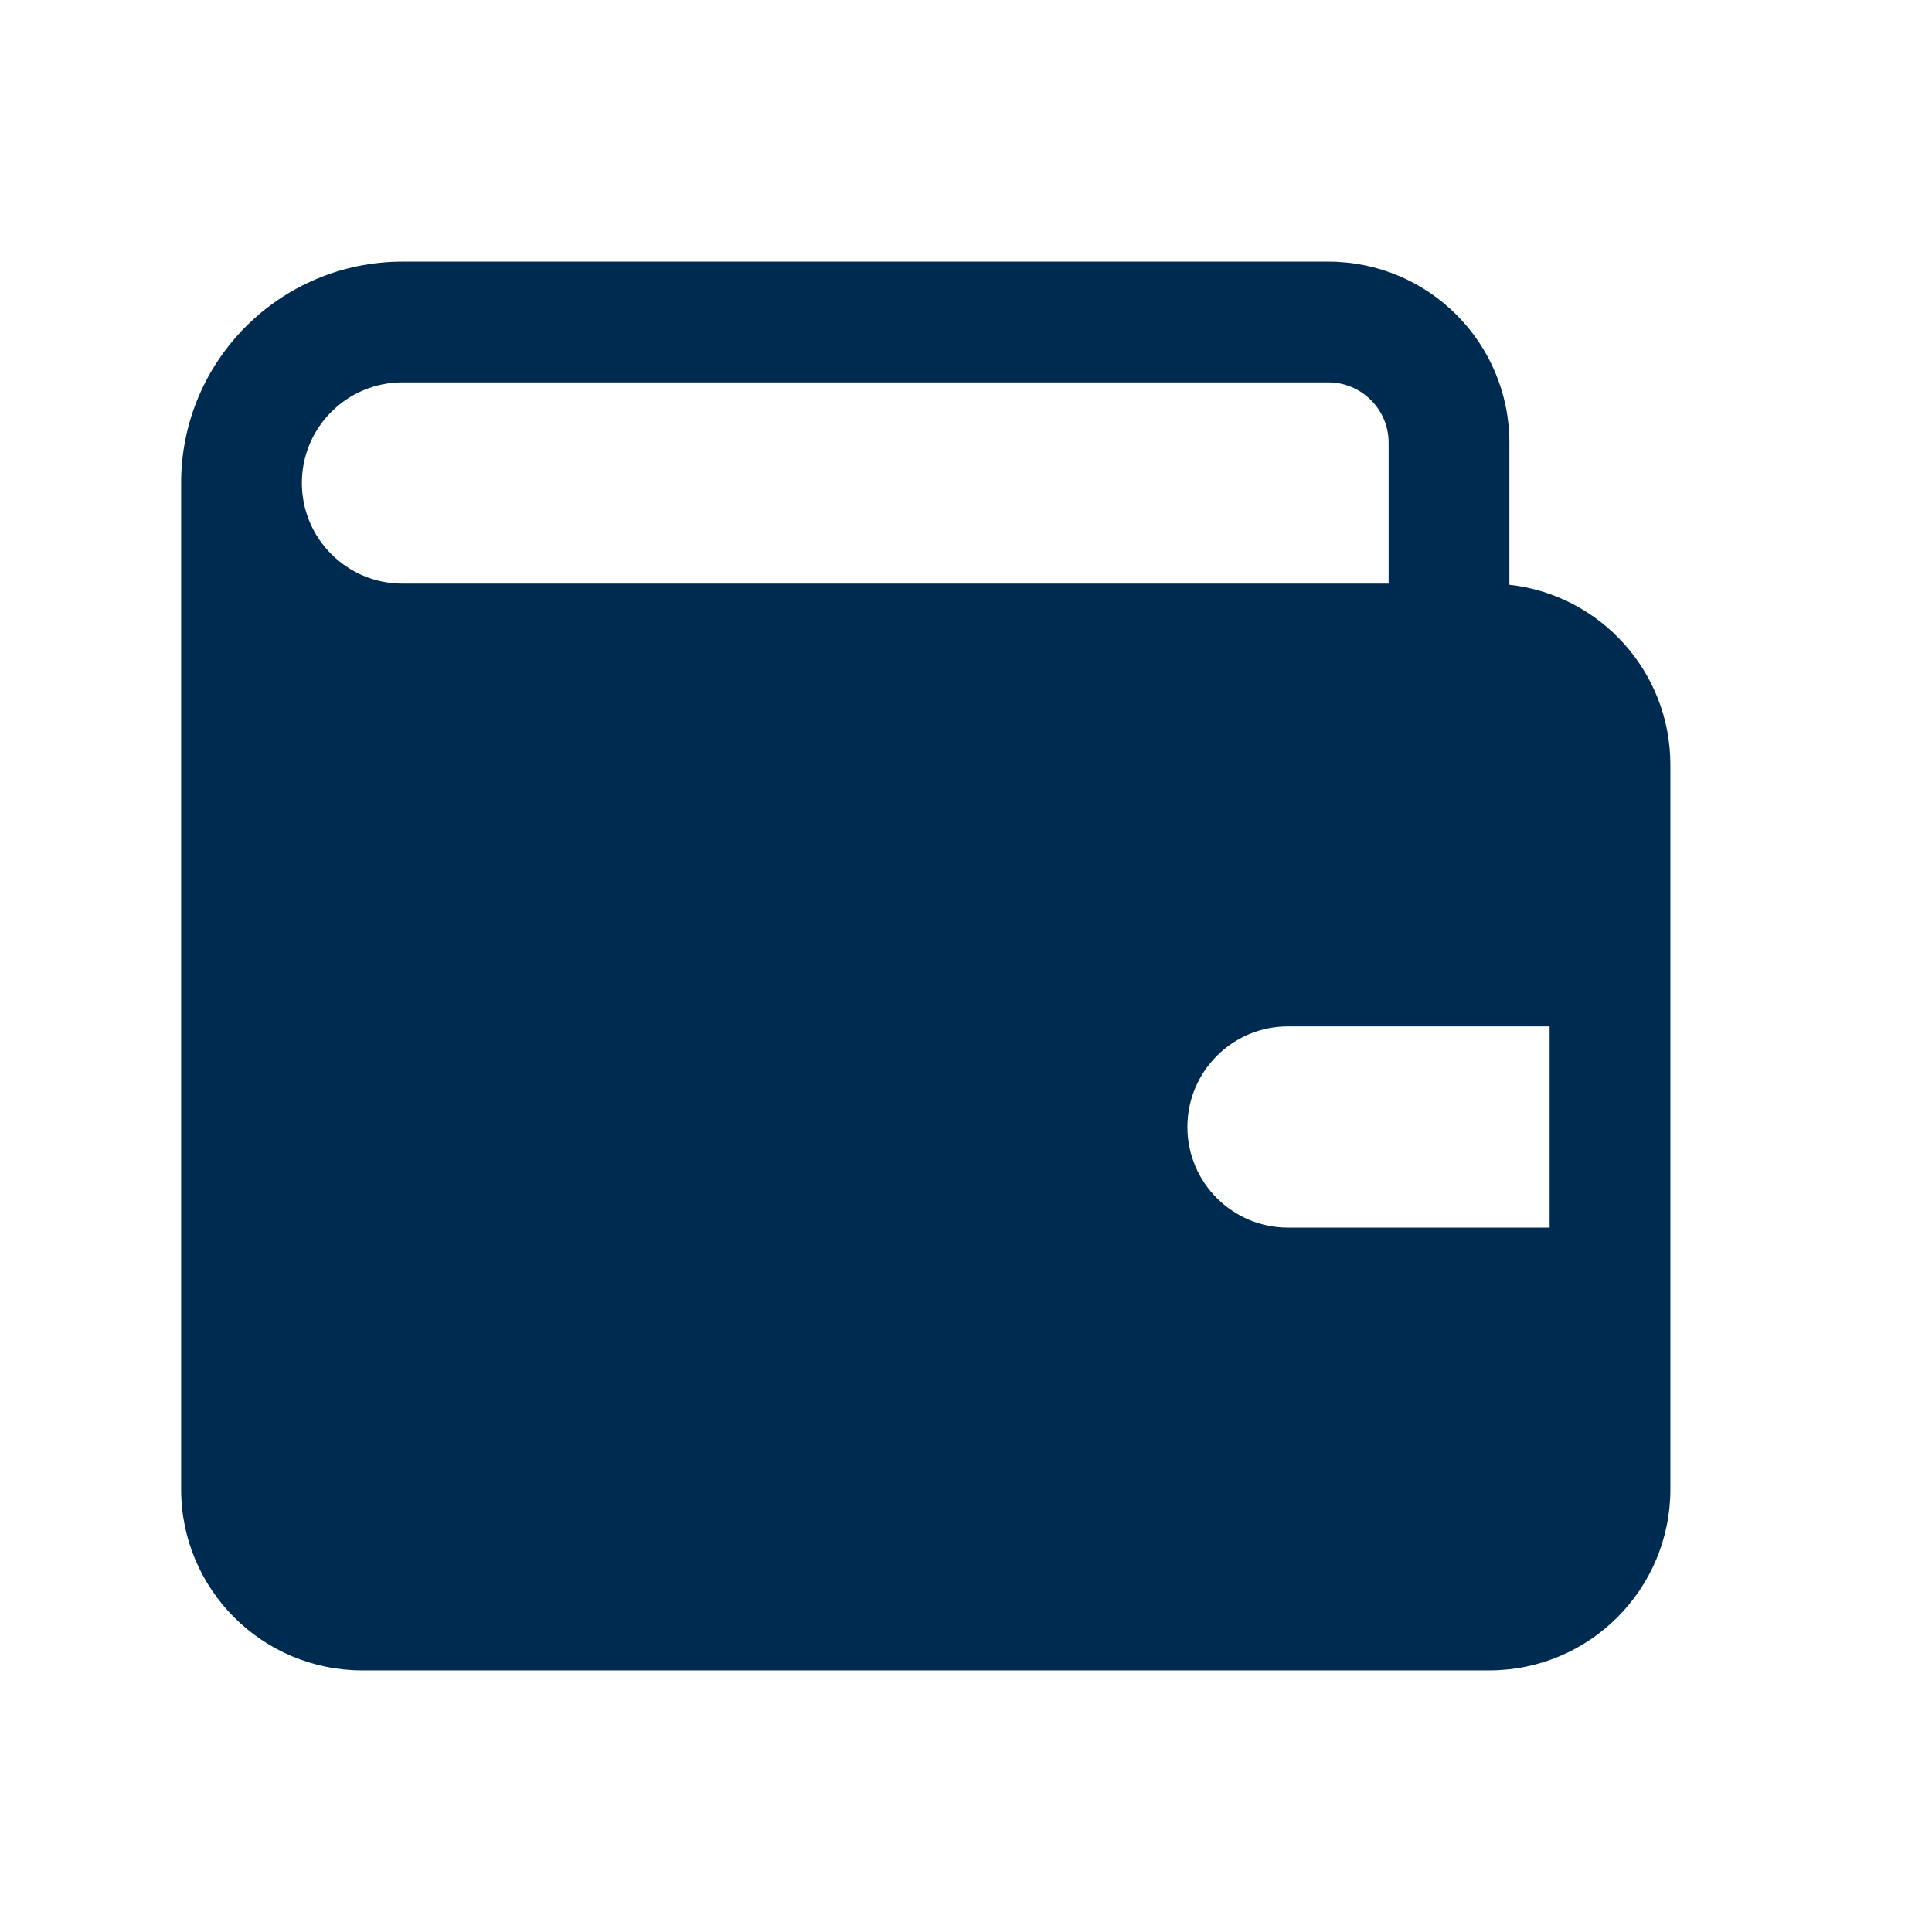 <svg width="24" height="24" viewBox="0 0 24 24" fill="none" xmlns="http://www.w3.org/2000/svg">
<path fill-rule="evenodd" clip-rule="evenodd" d="M16.5,3.25c1.243,0 2.25,1.007 2.25,2.25v1.764c1.125,0.124 2,1.078 2,2.236v2.5v4v2.5c0,1.243 -1.007,2.25 -2.25,2.25h-14c-1.243,0 -2.25,-1.007 -2.25,-2.25v-12.5c0,-1.519 1.231,-2.75 2.75,-2.75zM14.75,14c0,0.69 0.56,1.25 1.25,1.25h3.25v-2.5h-3.25c-0.69,0 -1.25,0.56 -1.25,1.25zM5,4.75c-0.69,0 -1.25,0.56 -1.25,1.25c0,0.69 0.56,1.25 1.25,1.25h12.25v-1.75c0,-0.414 -0.336,-0.75 -0.75,-0.75z" fill="#002B51"/>
</svg>
